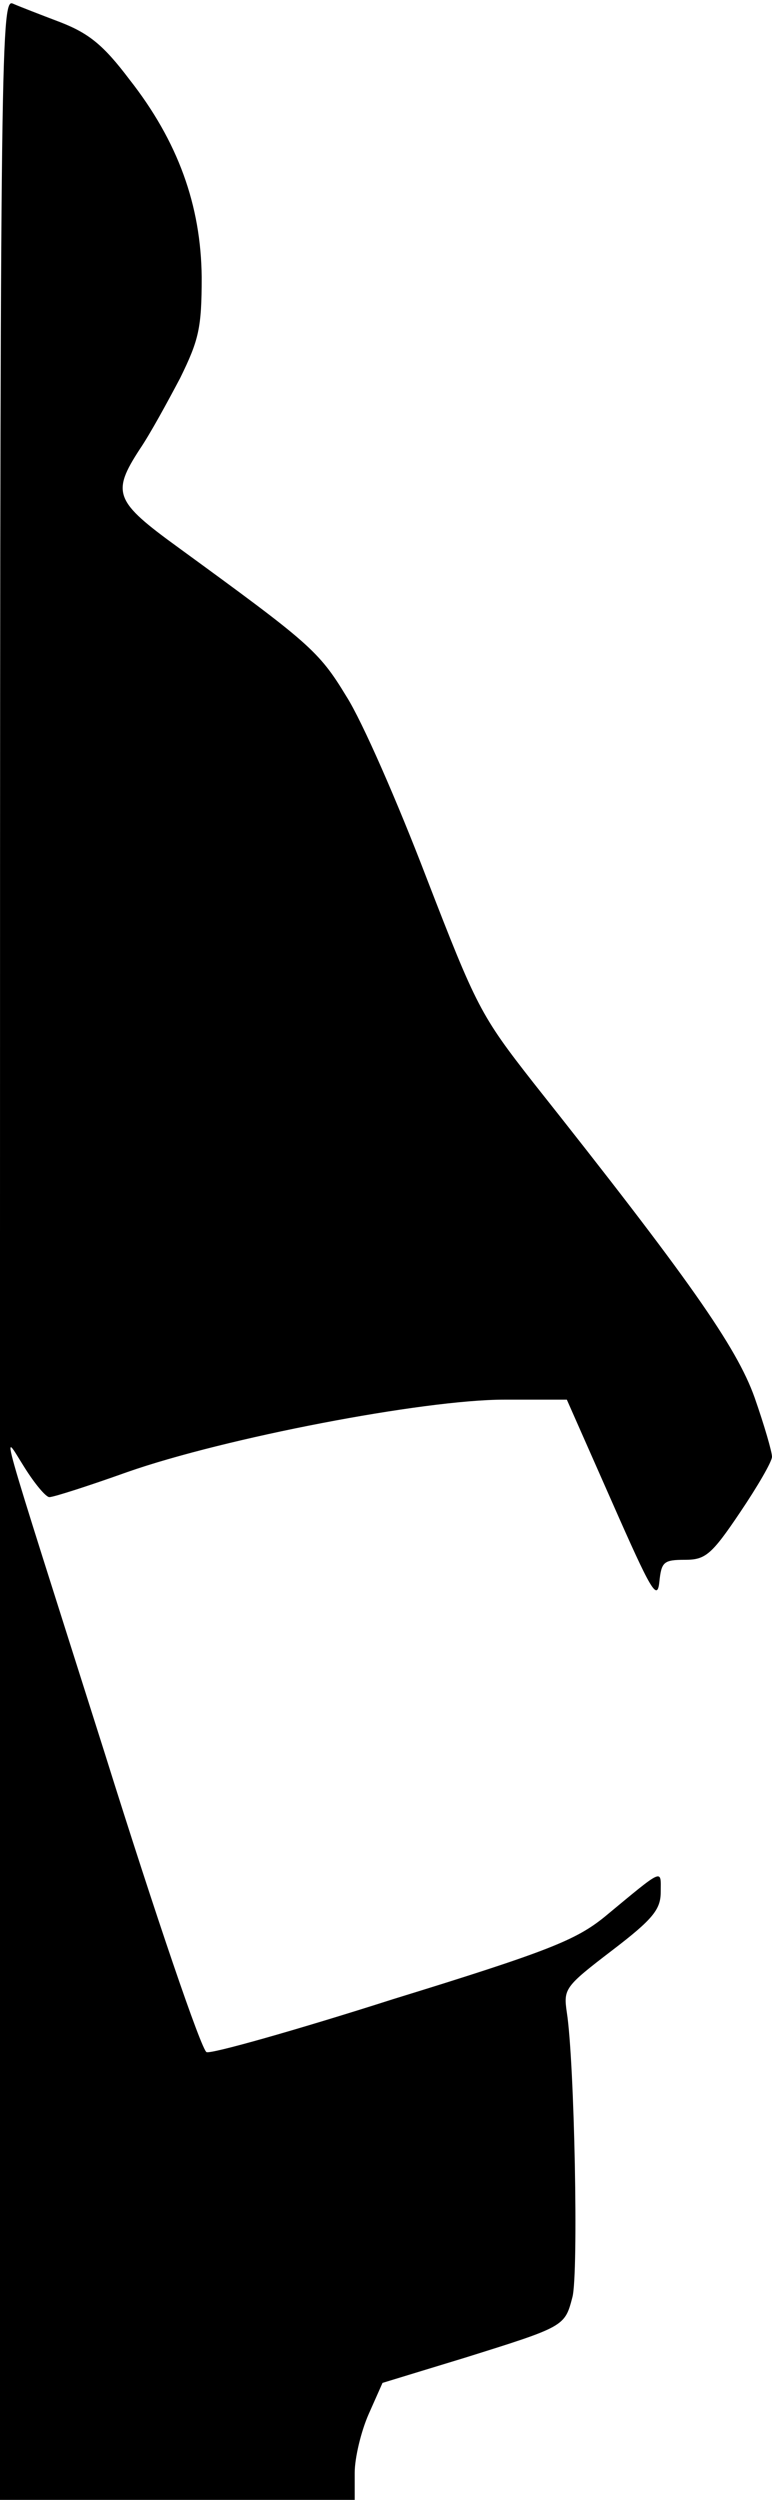<?xml version="1.0" standalone="no"?>
<!DOCTYPE svg PUBLIC "-//W3C//DTD SVG 20010904//EN"
 "http://www.w3.org/TR/2001/REC-SVG-20010904/DTD/svg10.dtd">
<svg version="1.0" xmlns="http://www.w3.org/2000/svg"
 width="111pt" height="359pt" viewBox="0 0 111 359"
 preserveAspectRatio="xMidYMid meet">
<g transform="translate(0,359) scale(0.1,-0.1)"
fill="#000000" stroke="none">
<path fill="#000000" stroke="none" d="M0 1796 l0 -1796 255 0 255 0 0 39 c0
21 9 59 20 84 l20 45 118 36 c144 45 144 45 155 87 9 33 3 339 -8 409 -5 34
-3 37 65 89 59 45 70 59 70 84 0 33 6 36 -81 -36 -41 -33 -80 -49 -304 -118
-141 -45 -262 -79 -268 -76 -7 2 -73 195 -146 428 -159 501 -149 464 -116 412
15 -24 31 -43 36 -43 6 0 56 16 112 36 140 49 426 104 542 104 l90 0 65 -147
c56 -127 65 -143 68 -115 3 29 6 32 37 32 29 0 38 7 79 68 25 37 46 73 46 80
0 7 -11 45 -25 85 -26 73 -95 171 -318 452 -76 97 -82 109 -154 295 -41 107
-92 224 -115 260 -40 66 -54 77 -242 214 -91 66 -96 78 -55 141 15 22 40 68
58 102 27 55 31 72 31 145 -1 103 -34 195 -104 284 -37 49 -58 66 -99 82 -29
11 -60 23 -69 27 -17 7 -18 -82 -18 -1789z"/>
</g>
</svg>
